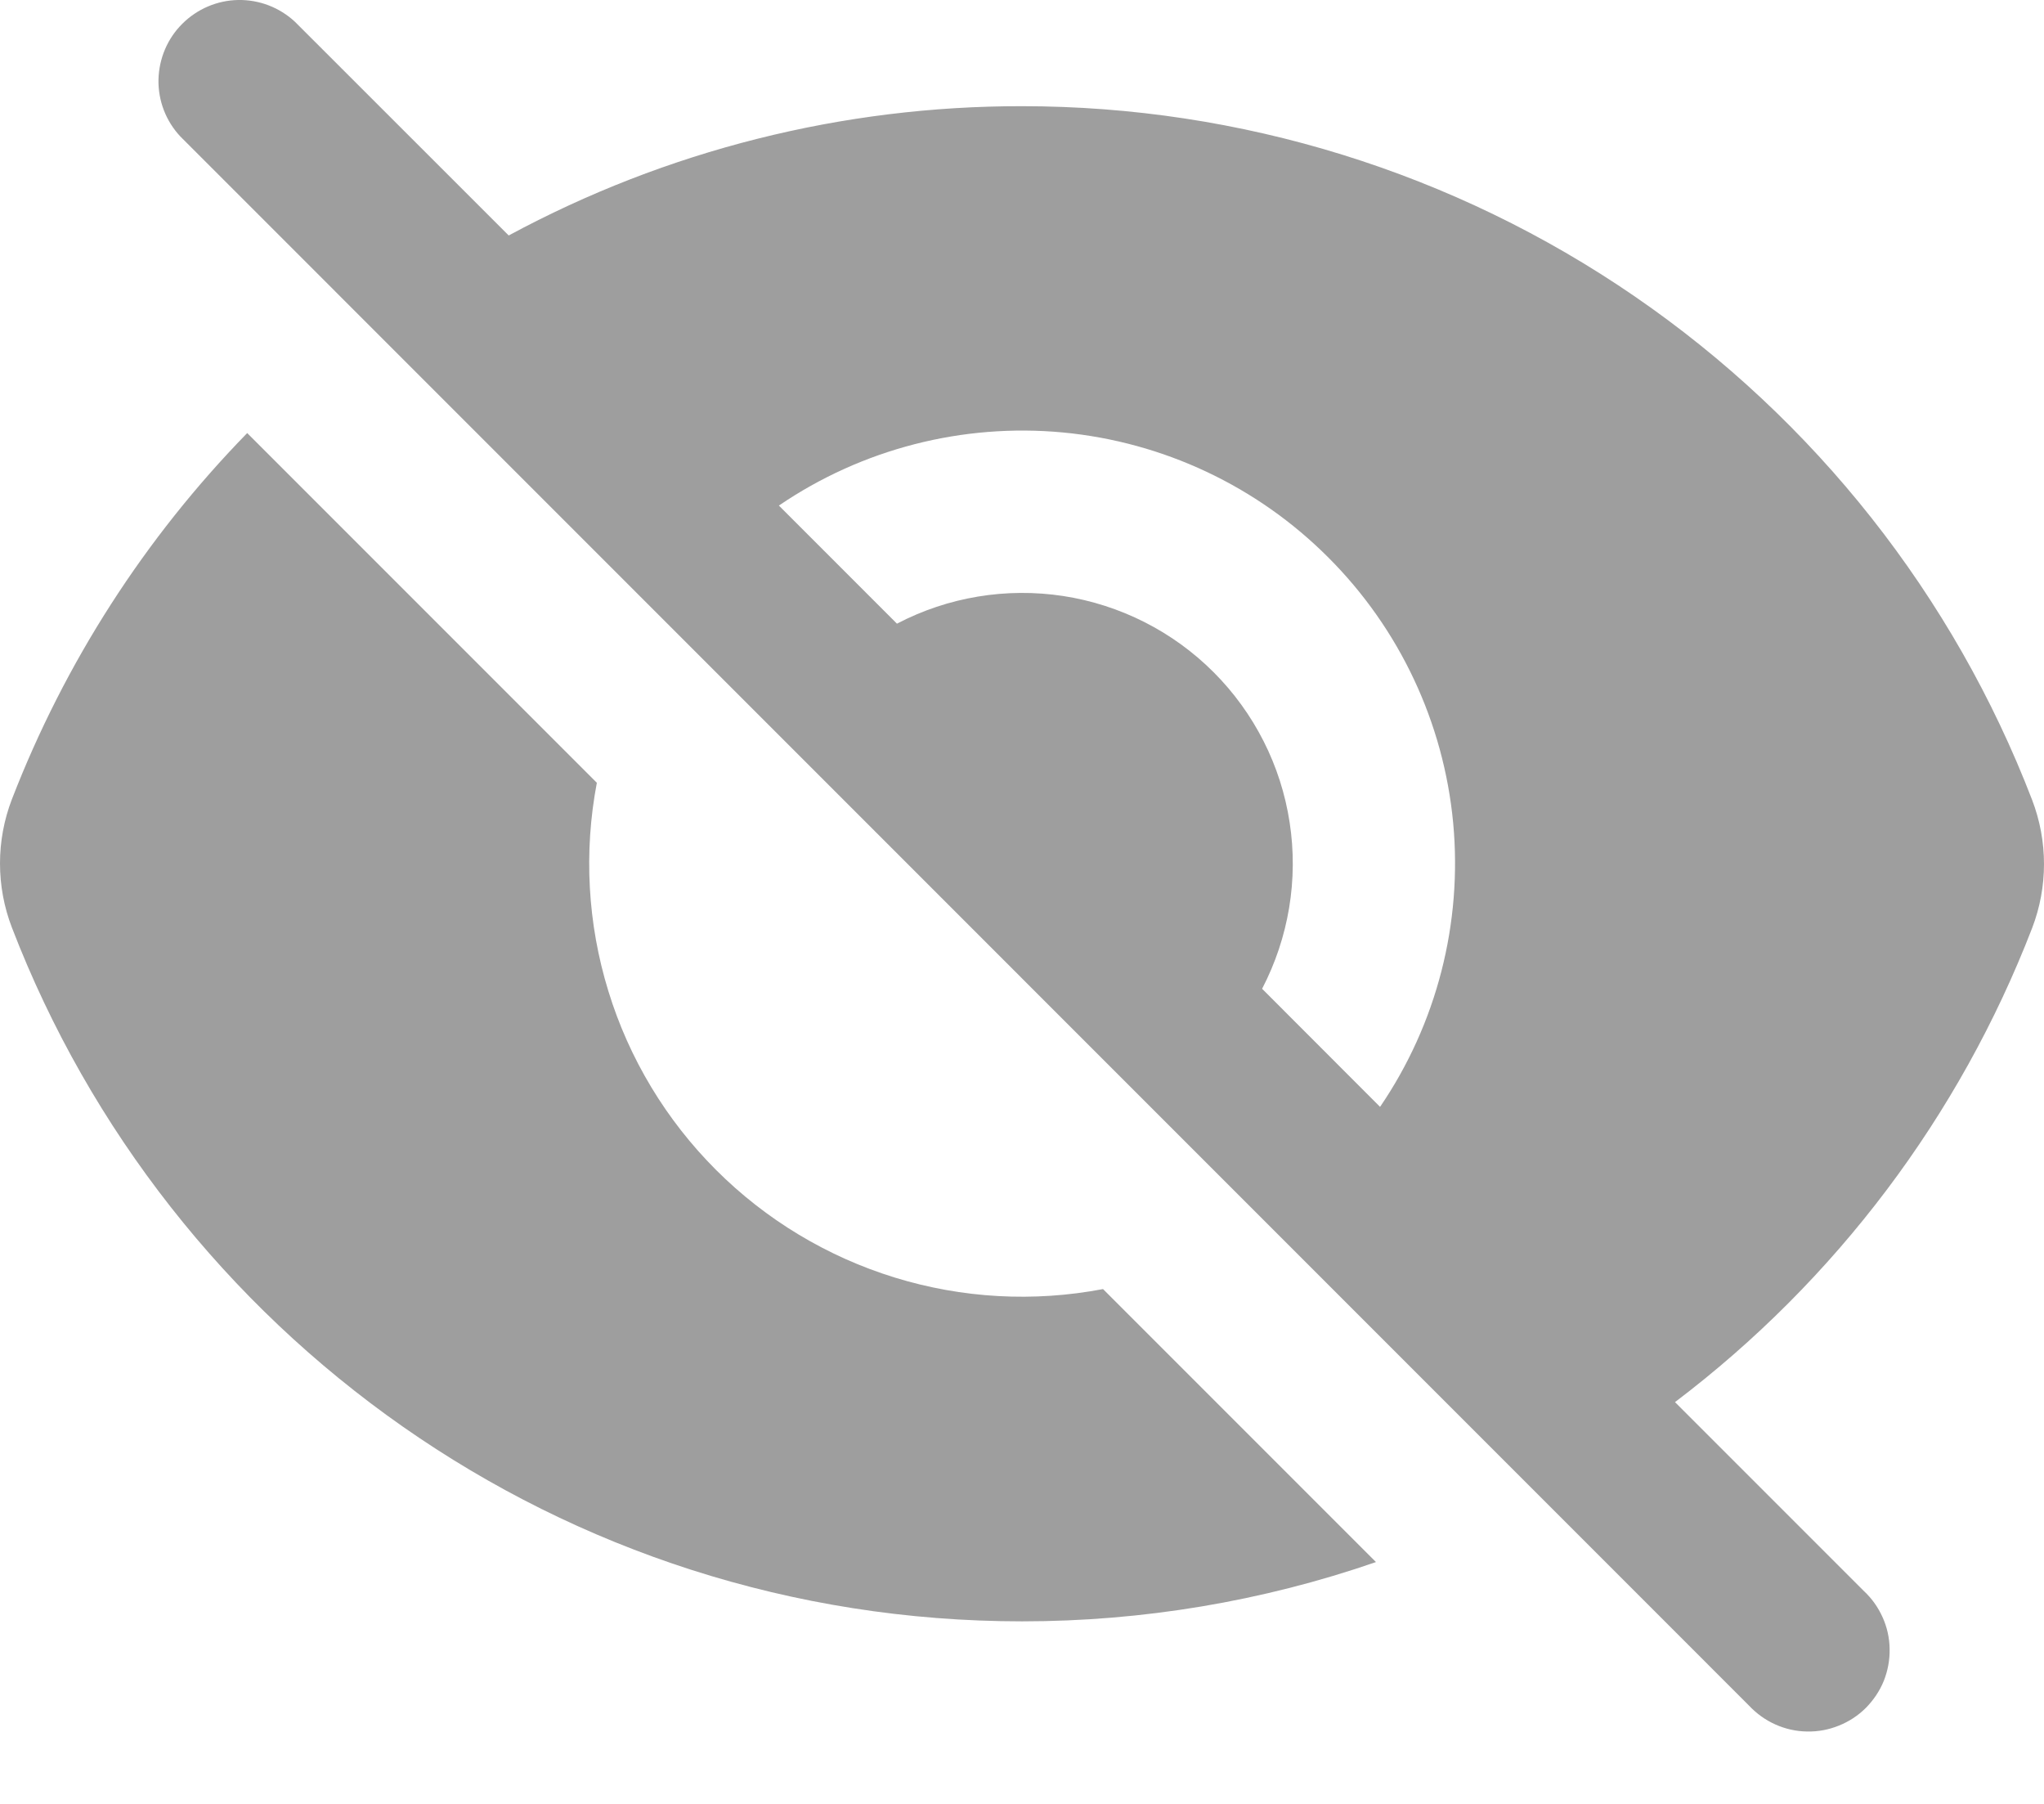 <svg width="17" height="15" viewBox="0 0 17 15" fill="none" xmlns="http://www.w3.org/2000/svg">
<path fill-rule="evenodd" clip-rule="evenodd" d="M2.453 0.181C2.325 0.062 2.156 -0.003 1.981 0C1.807 0.003 1.64 0.074 1.516 0.198C1.392 0.321 1.322 0.488 1.318 0.663C1.315 0.838 1.38 1.007 1.5 1.135L14.548 14.184C14.61 14.25 14.684 14.303 14.767 14.34C14.85 14.377 14.939 14.397 15.03 14.398C15.12 14.4 15.21 14.383 15.294 14.349C15.379 14.315 15.455 14.265 15.519 14.201C15.583 14.136 15.634 14.06 15.668 13.976C15.701 13.892 15.718 13.802 15.716 13.711C15.715 13.621 15.695 13.531 15.658 13.449C15.621 13.366 15.568 13.291 15.502 13.23L13.931 11.659C15.268 10.647 16.297 9.282 16.901 7.718C17.033 7.375 17.033 6.995 16.901 6.651C16.248 4.954 15.095 3.494 13.595 2.464C12.095 1.434 10.319 0.883 8.5 0.883C7.01 0.881 5.542 1.25 4.231 1.958L2.453 0.181ZM6.478 4.204L7.46 5.186C7.885 4.964 8.369 4.884 8.843 4.956C9.316 5.029 9.754 5.25 10.093 5.589C10.432 5.928 10.654 6.366 10.726 6.839C10.799 7.313 10.718 7.797 10.497 8.222L11.478 9.204C11.95 8.512 12.164 7.676 12.086 6.842C12.007 6.008 11.64 5.227 11.047 4.635C10.455 4.042 9.674 3.675 8.84 3.596C8.006 3.518 7.171 3.732 6.478 4.204Z" fill="#9E9E9E"/>
<path d="M9.174 10.719L11.444 12.989C10.498 13.316 9.503 13.482 8.501 13.482C4.67 13.482 1.398 11.088 0.099 7.713C-0.033 7.37 -0.033 6.989 0.099 6.646C0.539 5.509 1.205 4.473 2.056 3.601L4.964 6.509C4.854 7.086 4.887 7.681 5.06 8.242C5.232 8.803 5.54 9.313 5.955 9.728C6.37 10.143 6.88 10.45 7.441 10.623C8.002 10.796 8.597 10.829 9.174 10.719Z" fill="#9E9E9E"/>
</svg>
